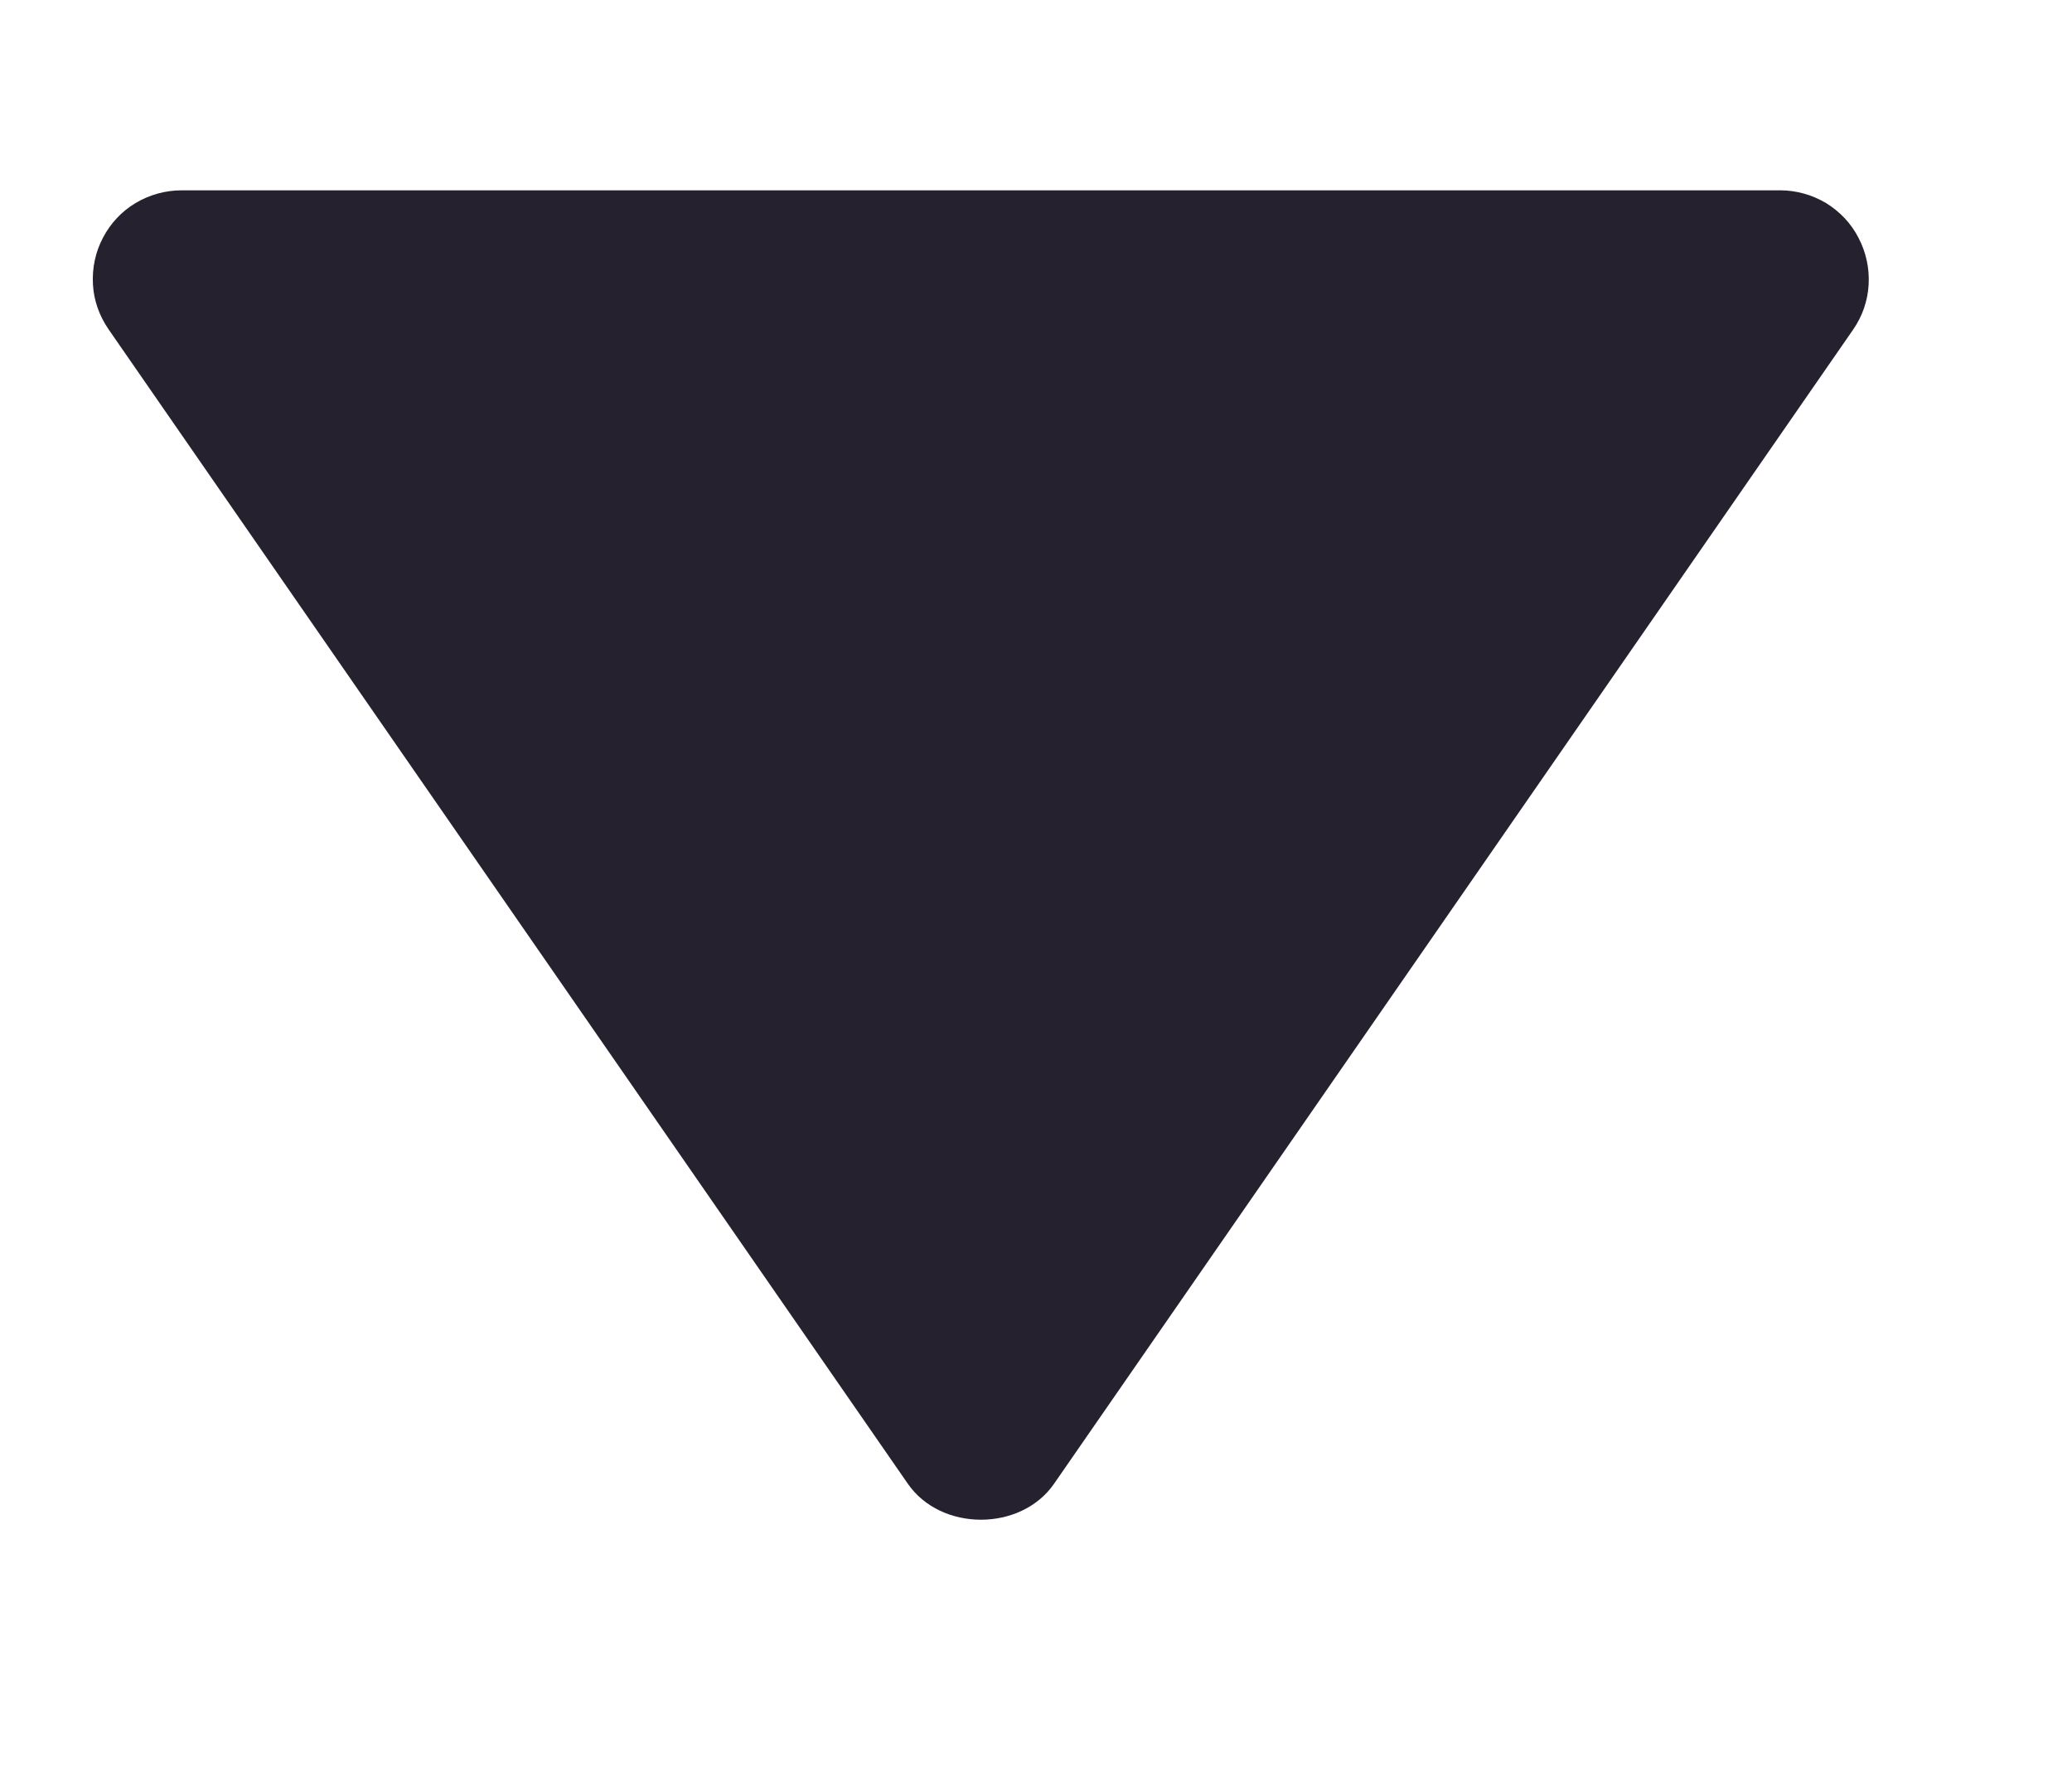 <svg width="7" height="6" viewBox="0 0 7 6" fill="none" xmlns="http://www.w3.org/2000/svg">
<path d="M0.614 0.643H6.014C6.068 0.643 6.122 0.658 6.169 0.686C6.216 0.715 6.254 0.755 6.279 0.804C6.304 0.852 6.316 0.906 6.313 0.961C6.31 1.016 6.292 1.068 6.261 1.113L3.561 5.013C3.449 5.175 3.179 5.175 3.067 5.013L0.367 1.113C0.336 1.068 0.317 1.016 0.314 0.961C0.311 0.906 0.322 0.852 0.348 0.803C0.373 0.755 0.411 0.714 0.458 0.686C0.505 0.658 0.559 0.643 0.614 0.643Z" fill="#26212E"/>
</svg>
